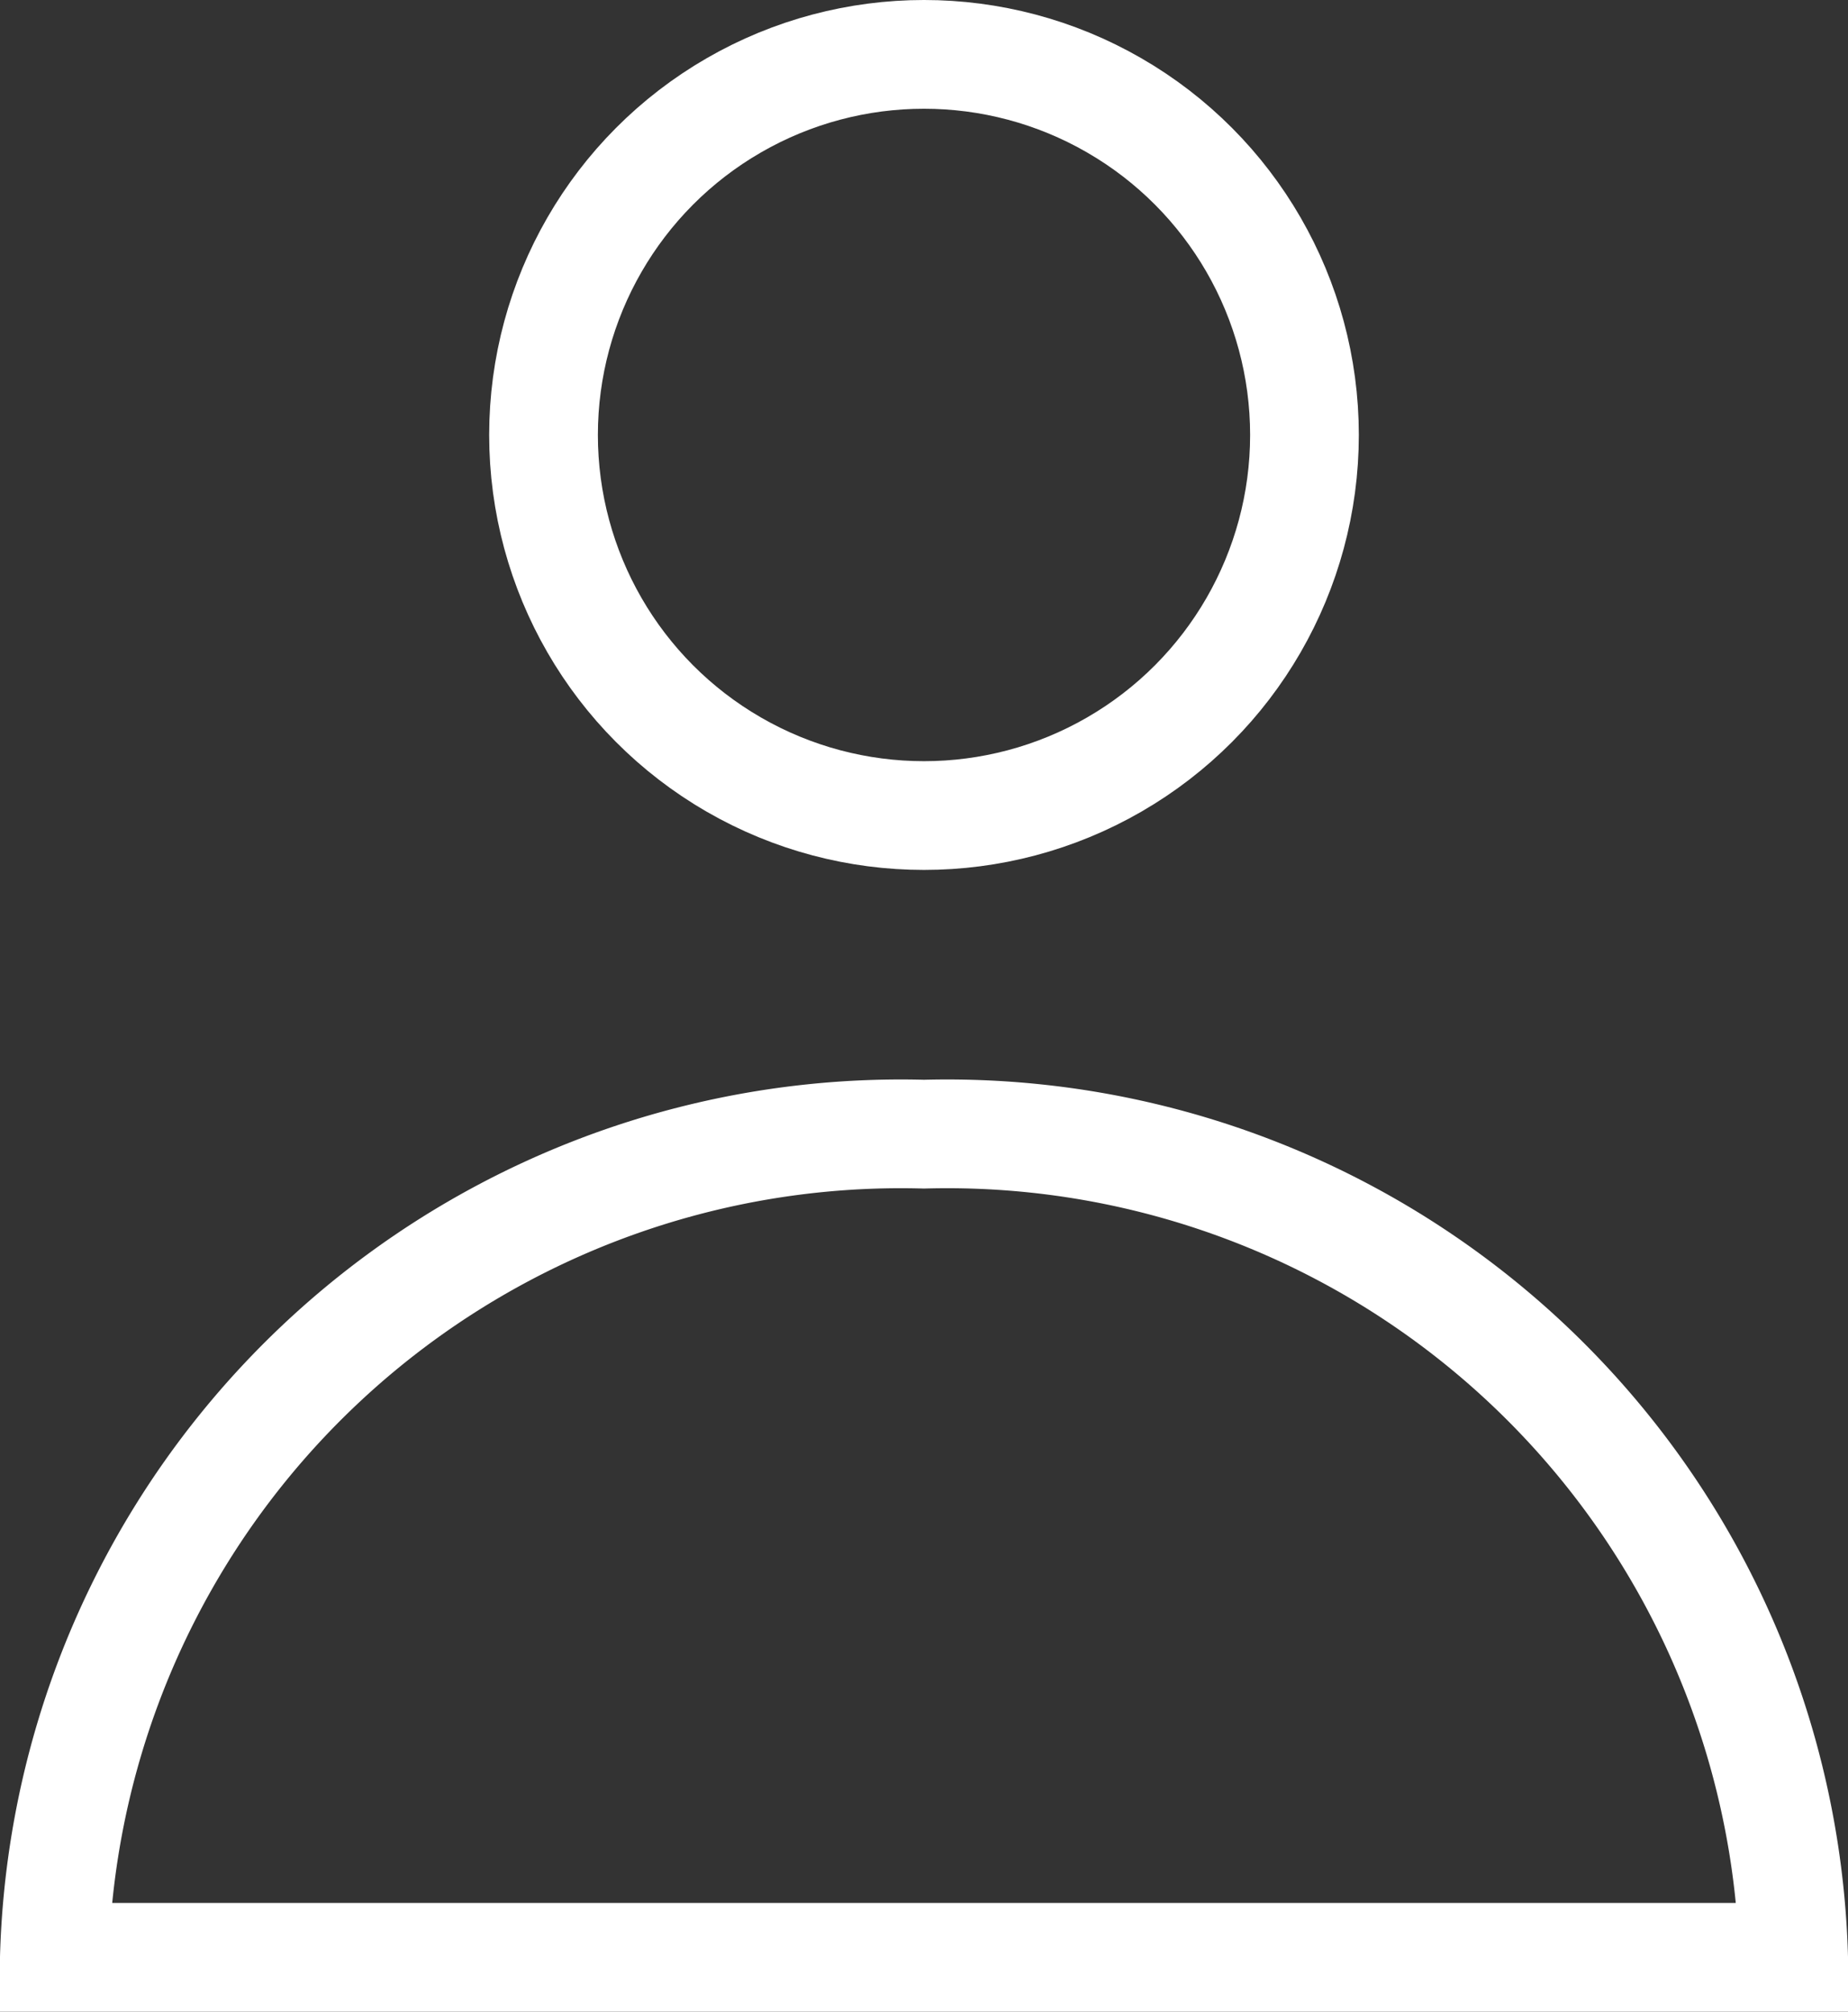 <svg id="Calque_1" data-name="Calque 1" xmlns="http://www.w3.org/2000/svg" viewBox="0 0 17 18.5"><rect x="0" y="0" width="17" height="18.5" fill="#333333" stroke="none"/><defs><style>.cls-1{fill:none;stroke:#fff;stroke-miterlimit:10;}</style></defs><title>add-people</title><path class="cls-1" d="M2,19a7.79,7.79,0,0,1,8-7.57A7.79,7.79,0,0,1,18,19Z" transform="translate(-1.5 -1)"/><circle class="cls-1" cx="8.5" cy="4" r="3.5"/></svg>